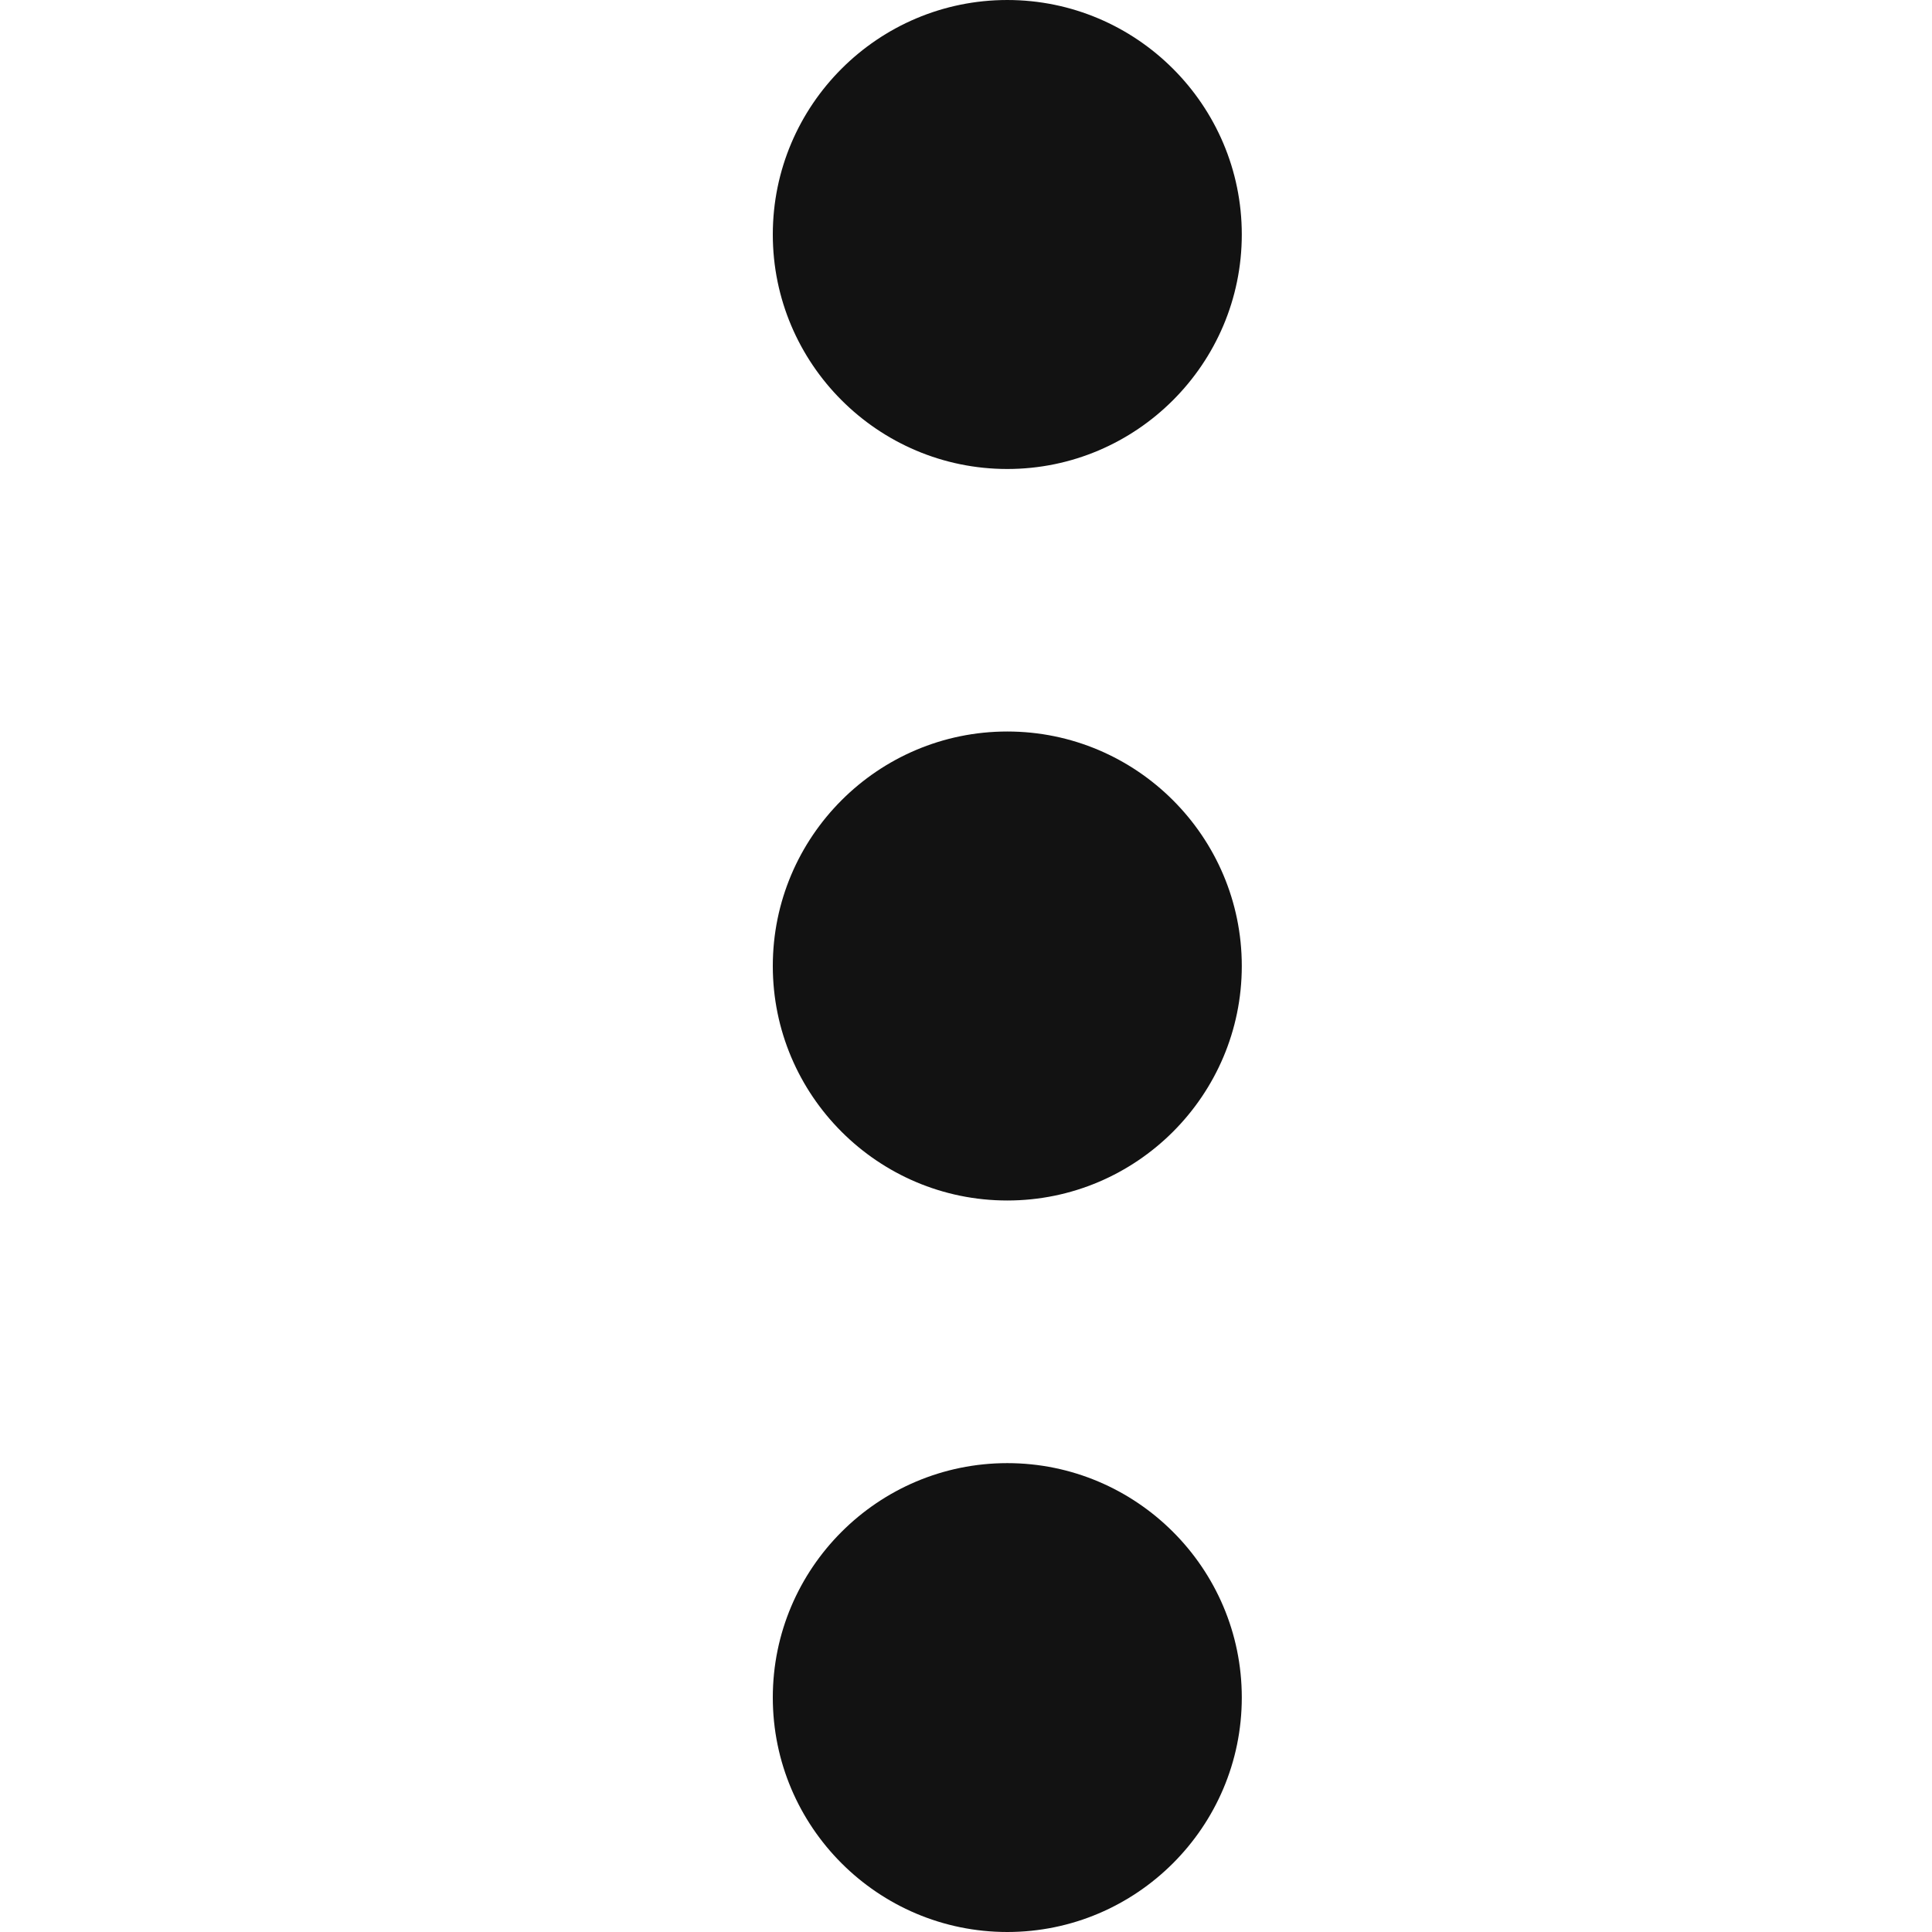 <svg width="16" height="16" viewBox="0 0 16 16" fill="none" xmlns="http://www.w3.org/2000/svg">
<path d="M10.284 1.942C10.284 3.012 9.412 3.884 8.342 3.884C7.271 3.884 6.4 3.012 6.4 1.942C6.4 0.871 7.271 3.05176e-05 8.342 3.05176e-05C9.412 3.05176e-05 10.284 0.871 10.284 1.942Z" fill="#121212"/>
<path d="M8.342 6.058C7.271 6.058 6.4 6.929 6.4 8C6.4 9.071 7.271 9.942 8.342 9.942C9.412 9.942 10.284 9.071 10.284 8C10.284 6.929 9.412 6.058 8.342 6.058Z" fill="#121212"/>
<path d="M8.342 12.117C7.271 12.117 6.4 12.988 6.4 14.058C6.4 15.129 7.271 16 8.342 16C9.412 16 10.284 15.129 10.284 14.058C10.284 12.988 9.412 12.117 8.342 12.117Z" fill="#121212"/>
</svg>
